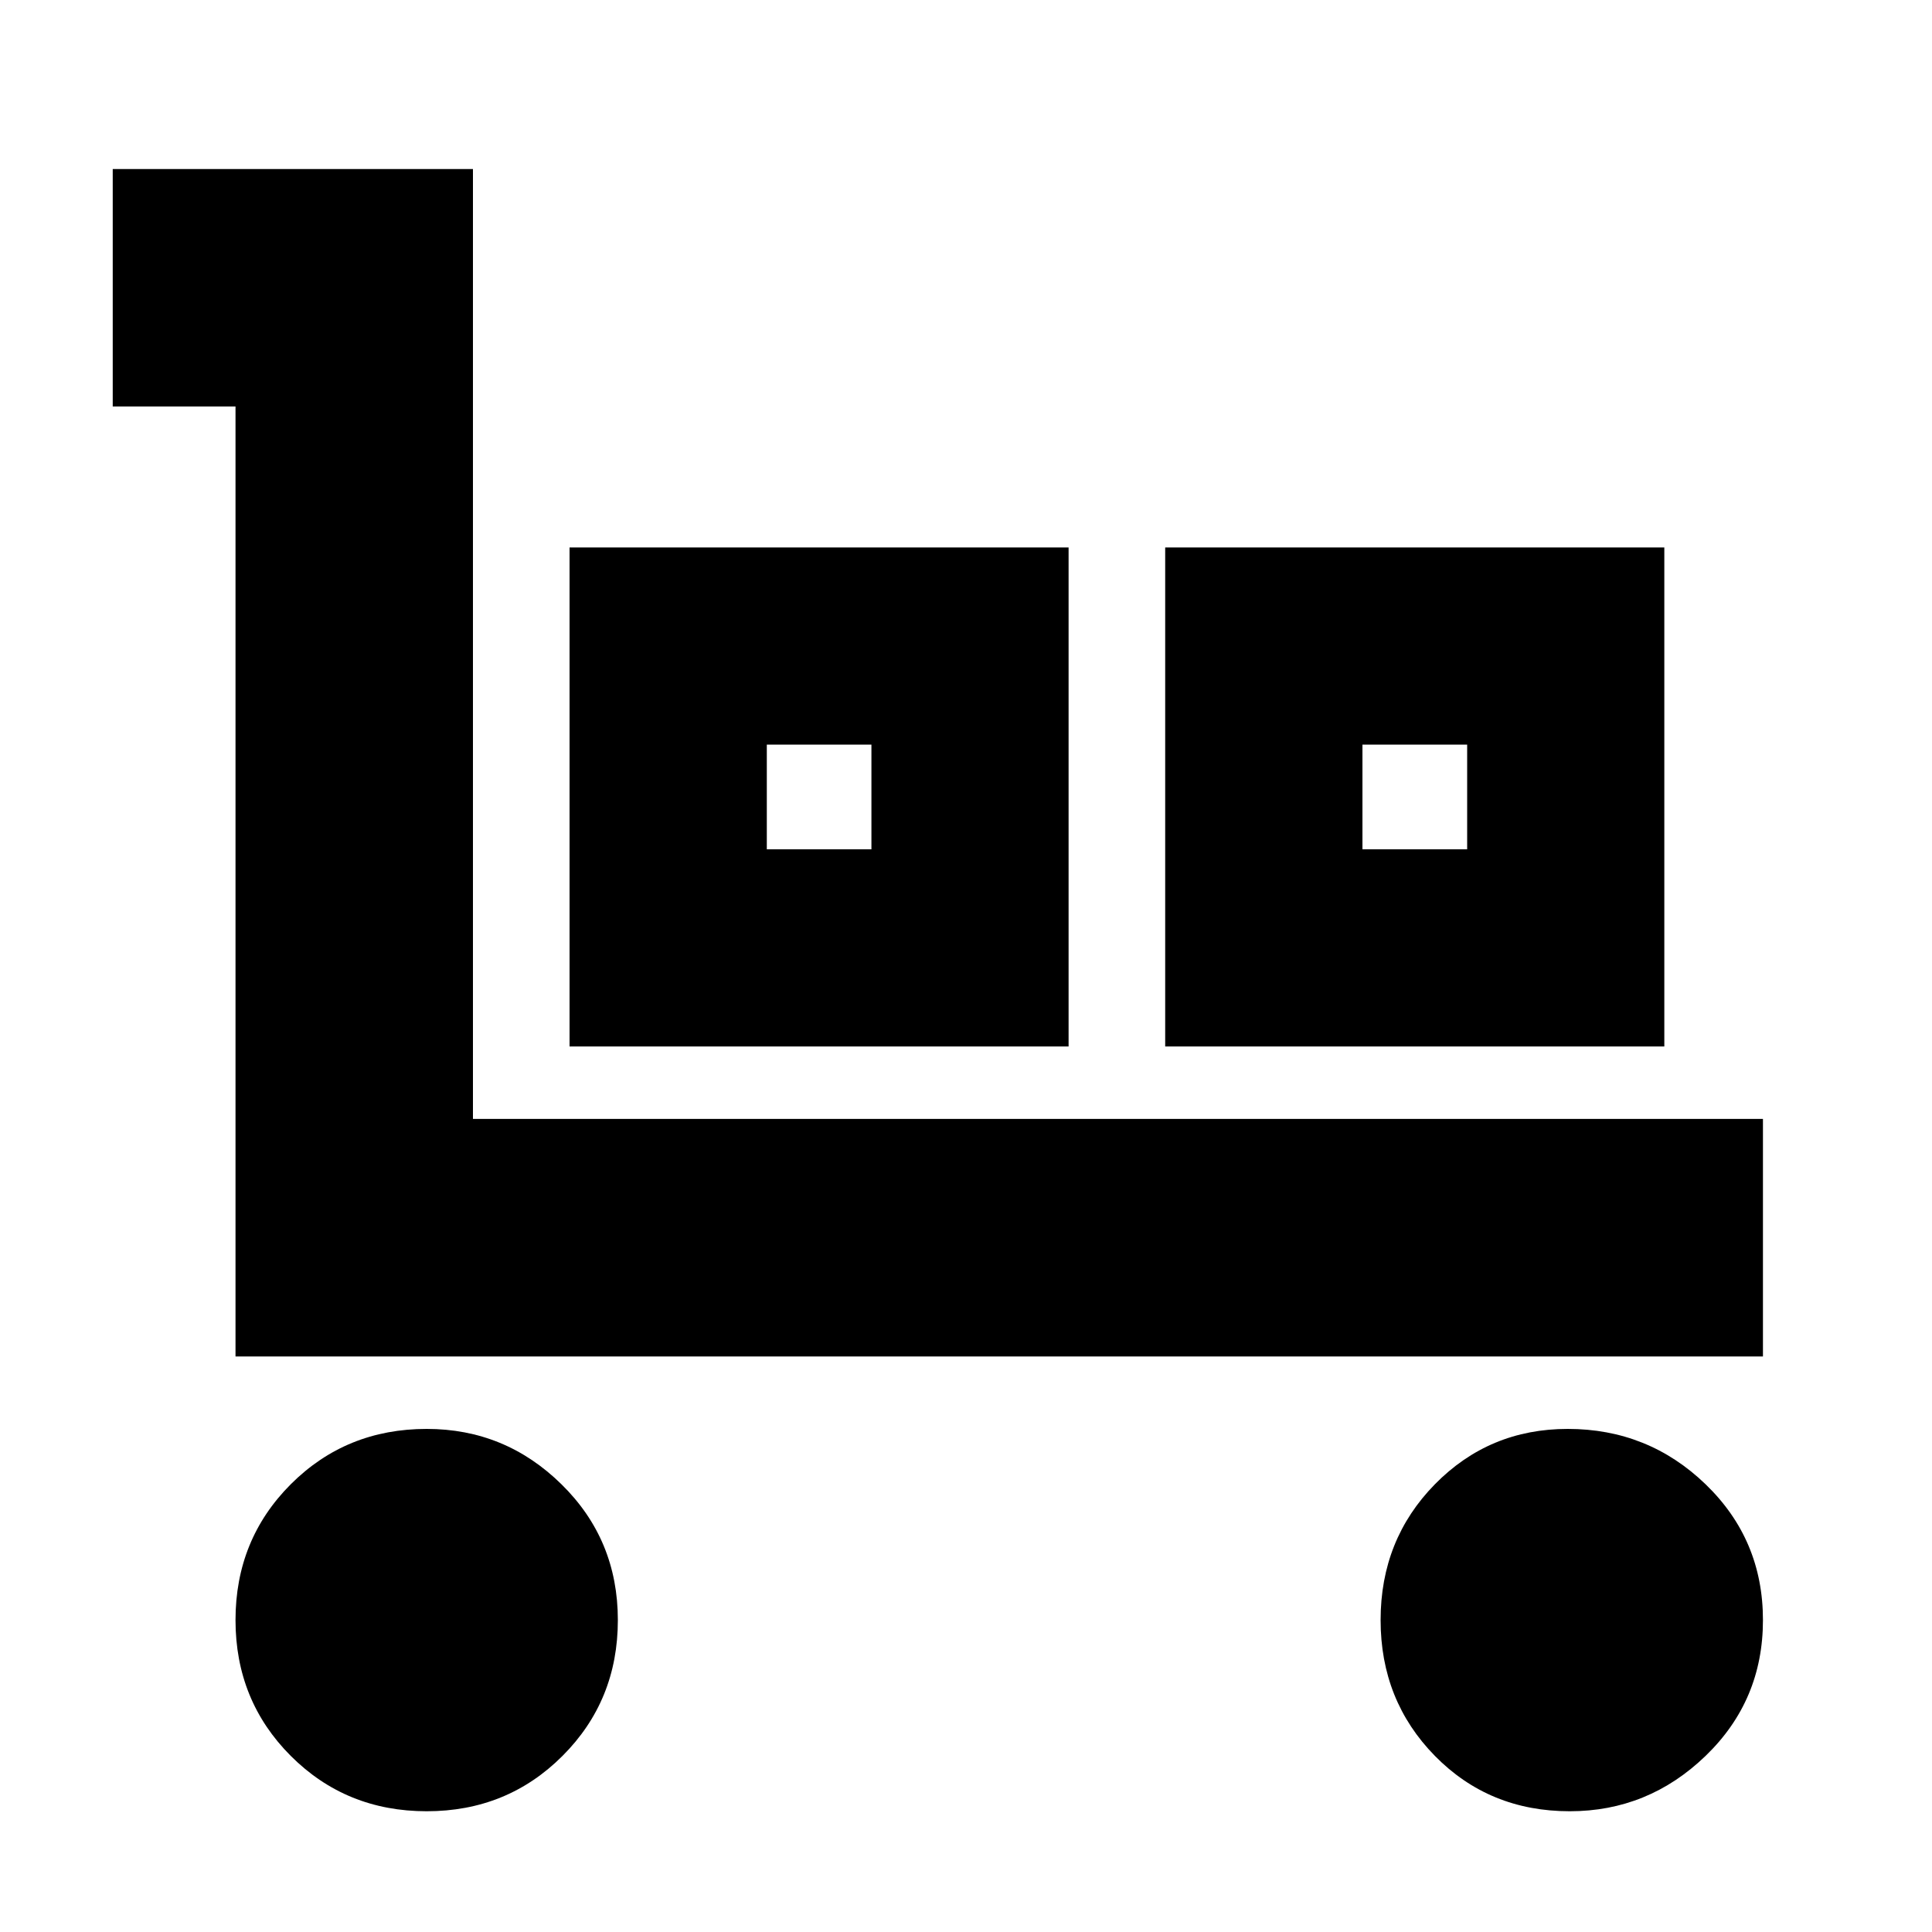 <svg xmlns="http://www.w3.org/2000/svg" height="20" width="20"><path d="M2.438 14.042V4.208H1.167V1.75h3.729v9.833H18.25v2.459Zm1.979 4.708q-.834 0-1.407-.573-.572-.573-.572-1.406t.572-1.406q.573-.573 1.407-.573.812 0 1.395.573.584.573.584 1.406t-.573 1.406q-.573.573-1.406.573Zm1.479-7.917V5.667h5.166v5.166Zm2.042-2.041h1.083V7.708H7.938Zm4.124 2.041V5.667h5.167v5.166Zm2.042-2.041h1.084V7.708h-1.084Zm2.146 9.958q-.833 0-1.396-.573-.562-.573-.562-1.406t.562-1.406q.563-.573 1.375-.573.833 0 1.427.573.594.573.594 1.406t-.594 1.406q-.594.573-1.406.573ZM7.938 8.792h1.083Zm6.166 0h1.084Z"/></svg>